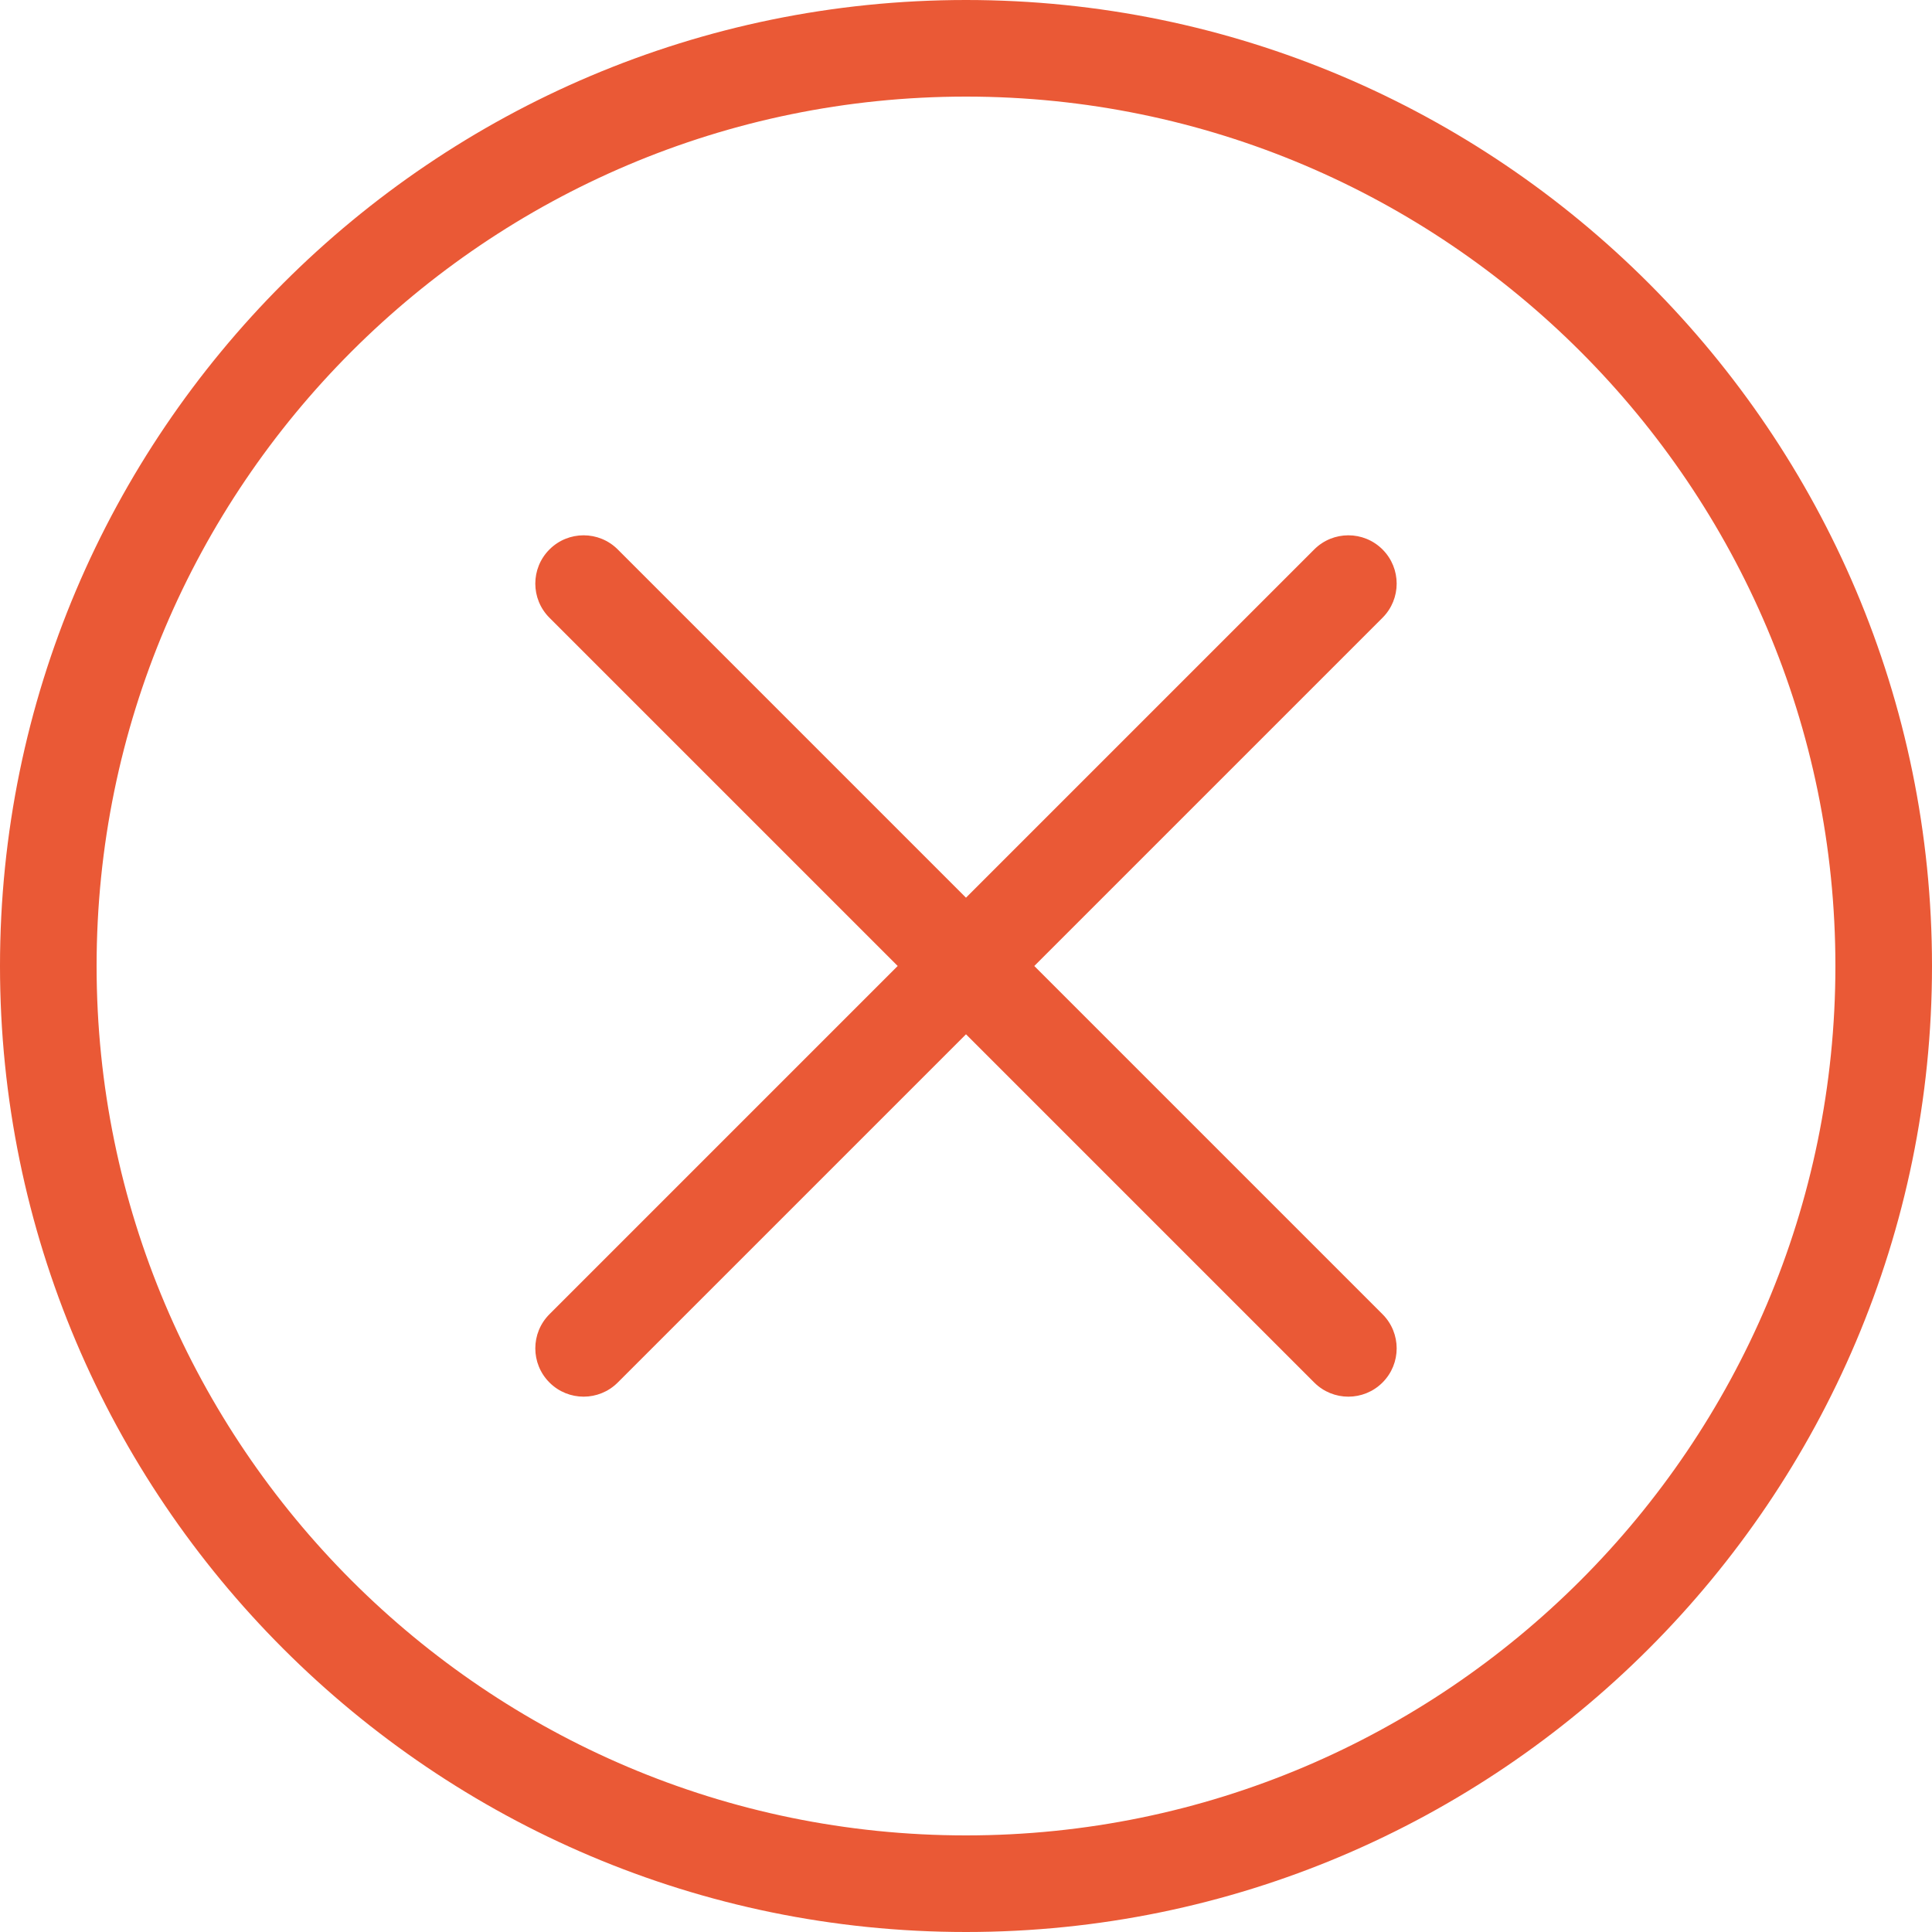 <?xml version="1.0" encoding="utf-8"?>
<!DOCTYPE svg PUBLIC "-//W3C//DTD SVG 1.1//EN" "http://www.w3.org/Graphics/SVG/1.1/DTD/svg11.dtd">
<svg version="1.1" id="modal_close" xmlns="http://www.w3.org/2000/svg" xmlns:xlink="http://www.w3.org/1999/xlink" x="0px" y="0px"
	 width="100px" height="100px" viewBox="0 0 256 256" enable-background="new 0 0 256 256" xml:space="preserve">
<path fill="#EA5936" d="M183.191,174.141c2.5,2.498,2.5,6.552,0,9.05c-1.249,1.25-2.889,1.875-4.525,1.875
	c-1.638,0-3.277-0.625-4.525-1.875l-46.142-46.142L81.856,183.19c-1.249,1.25-2.888,1.875-4.525,1.875
	c-1.638,0-3.277-0.625-4.525-1.875c-2.5-2.498-2.5-6.552,0-9.05l46.143-46.143L72.806,81.856c-2.5-2.499-2.5-6.552,0-9.05
	c2.497-2.5,6.553-2.5,9.05,0l46.142,46.142l46.142-46.142c2.497-2.5,6.553-2.5,9.051,0c2.5,2.499,2.5,6.552,0,9.05l-46.143,46.142
	L183.191,174.141z M256,128C256,57.42,198.58,0,128,0S0,57.42,0,128s57.42,128,128,128S256,198.58,256,128z M243.2,128
	c0,63.521-51.679,115.2-115.2,115.2c-63.522,0-115.2-51.679-115.2-115.2C12.8,64.478,64.478,12.8,128,12.8
	C191.521,12.8,243.2,64.478,243.2,128z"/>
</svg>
